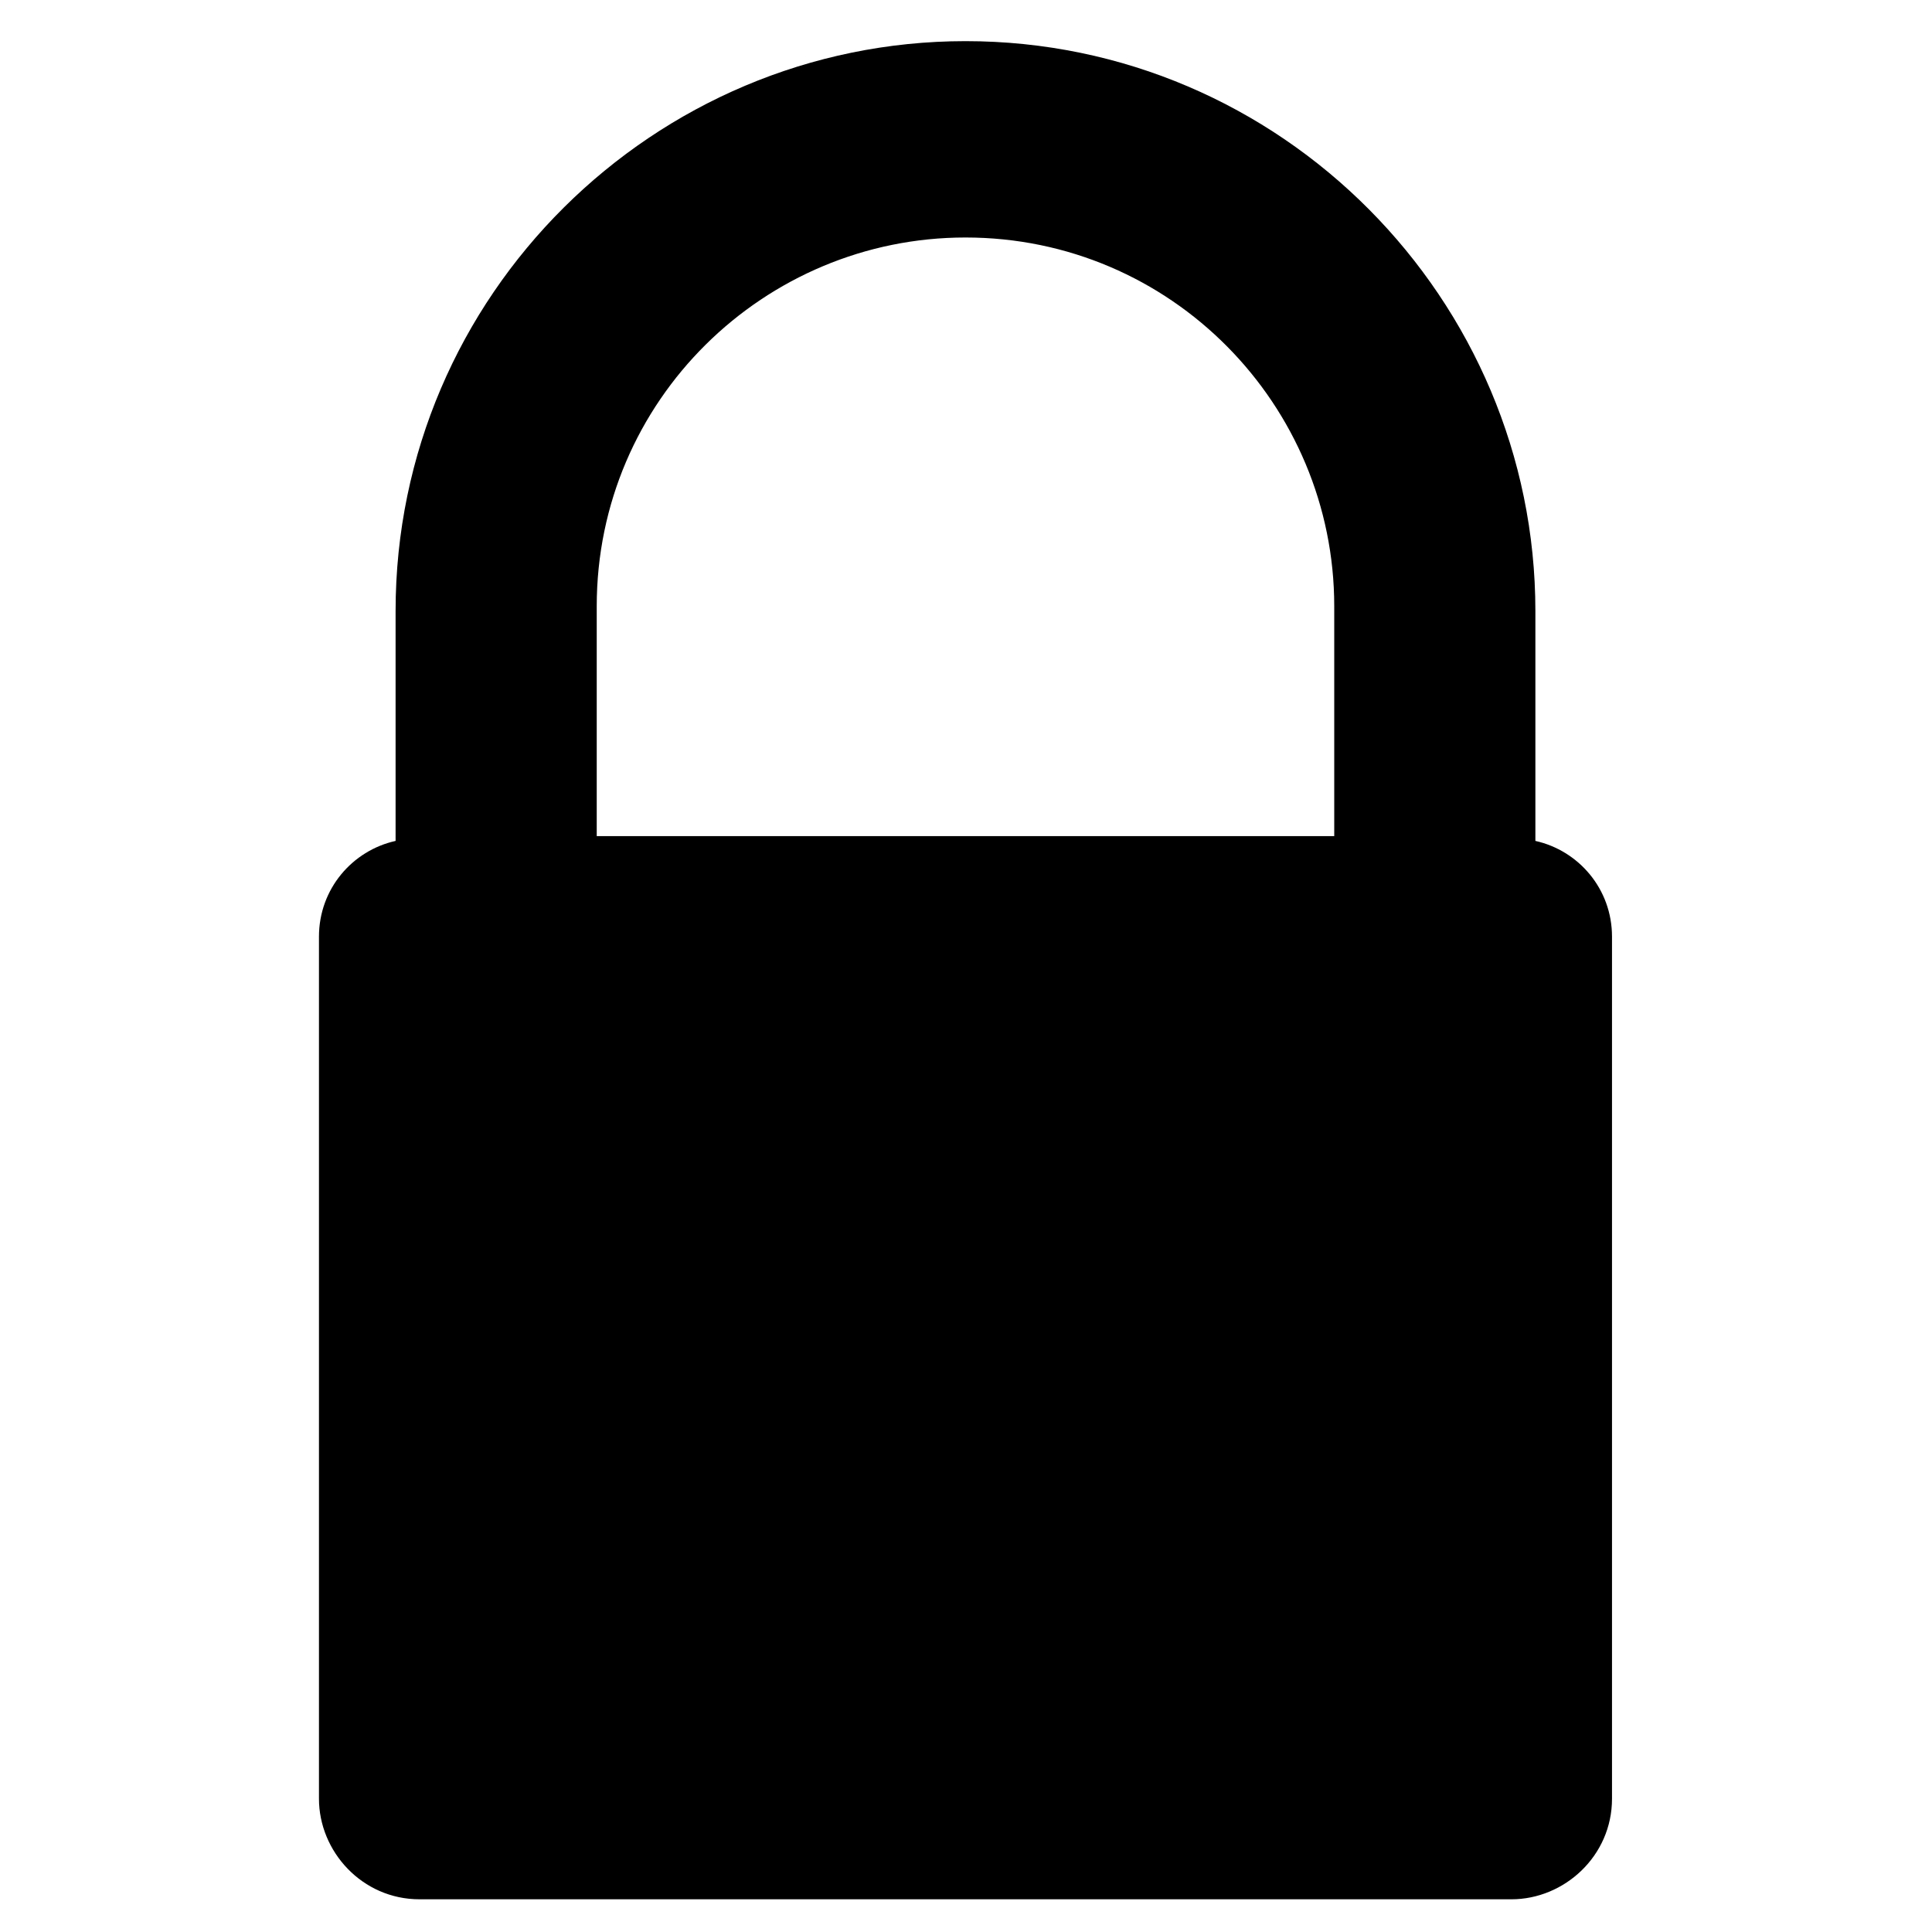 <?xml version="1.0" encoding="utf-8"?>
<!-- Generator: Adobe Illustrator 25.4.0, SVG Export Plug-In . SVG Version: 6.00 Build 0)  -->
<svg version="1.1" id="Calque_1" xmlns="http://www.w3.org/2000/svg" xmlns:xlink="http://www.w3.org/1999/xlink" x="0px" y="0px"
	 viewBox="0 0 40.1 40.1" style="enable-background:new 0 0 40.1 40.1;" xml:space="preserve">
<g transform="matrix(.994 0 0 .994.06-1023.96)">
	<path d="M22.9,1063c0,0.2-0.1,0.4-0.3,0.4h-4.8c-0.2,0-0.4-0.2-0.3-0.4l0.8-4.1c-0.6-0.5-0.9-1.3-0.9-2.1c0-1.6,1.3-2.9,2.9-2.9
		s2.9,1.3,2.9,2.9c0,0.8-0.3,1.6-0.9,2.1L22.9,1063z"/>
	<path d="M27.8,1047.6H12.4v-4.8c0-4.3,3.5-7.7,7.7-7.7c4.3,0,7.7,3.5,7.7,7.7V1047.6z M32,1047.7v-4.8c0-6.5-5.3-11.9-11.9-11.9
		c-6.5,0-11.9,5.3-11.9,11.9v4.8c-0.9,0.2-1.6,1-1.6,2v18c0,1.1,0.9,2.1,2.1,2.1h22.8c1.1,0,2.1-0.9,2.1-2.1v-18
		C33.6,1048.7,32.9,1047.9,32,1047.7"/>
</g>
</svg>
